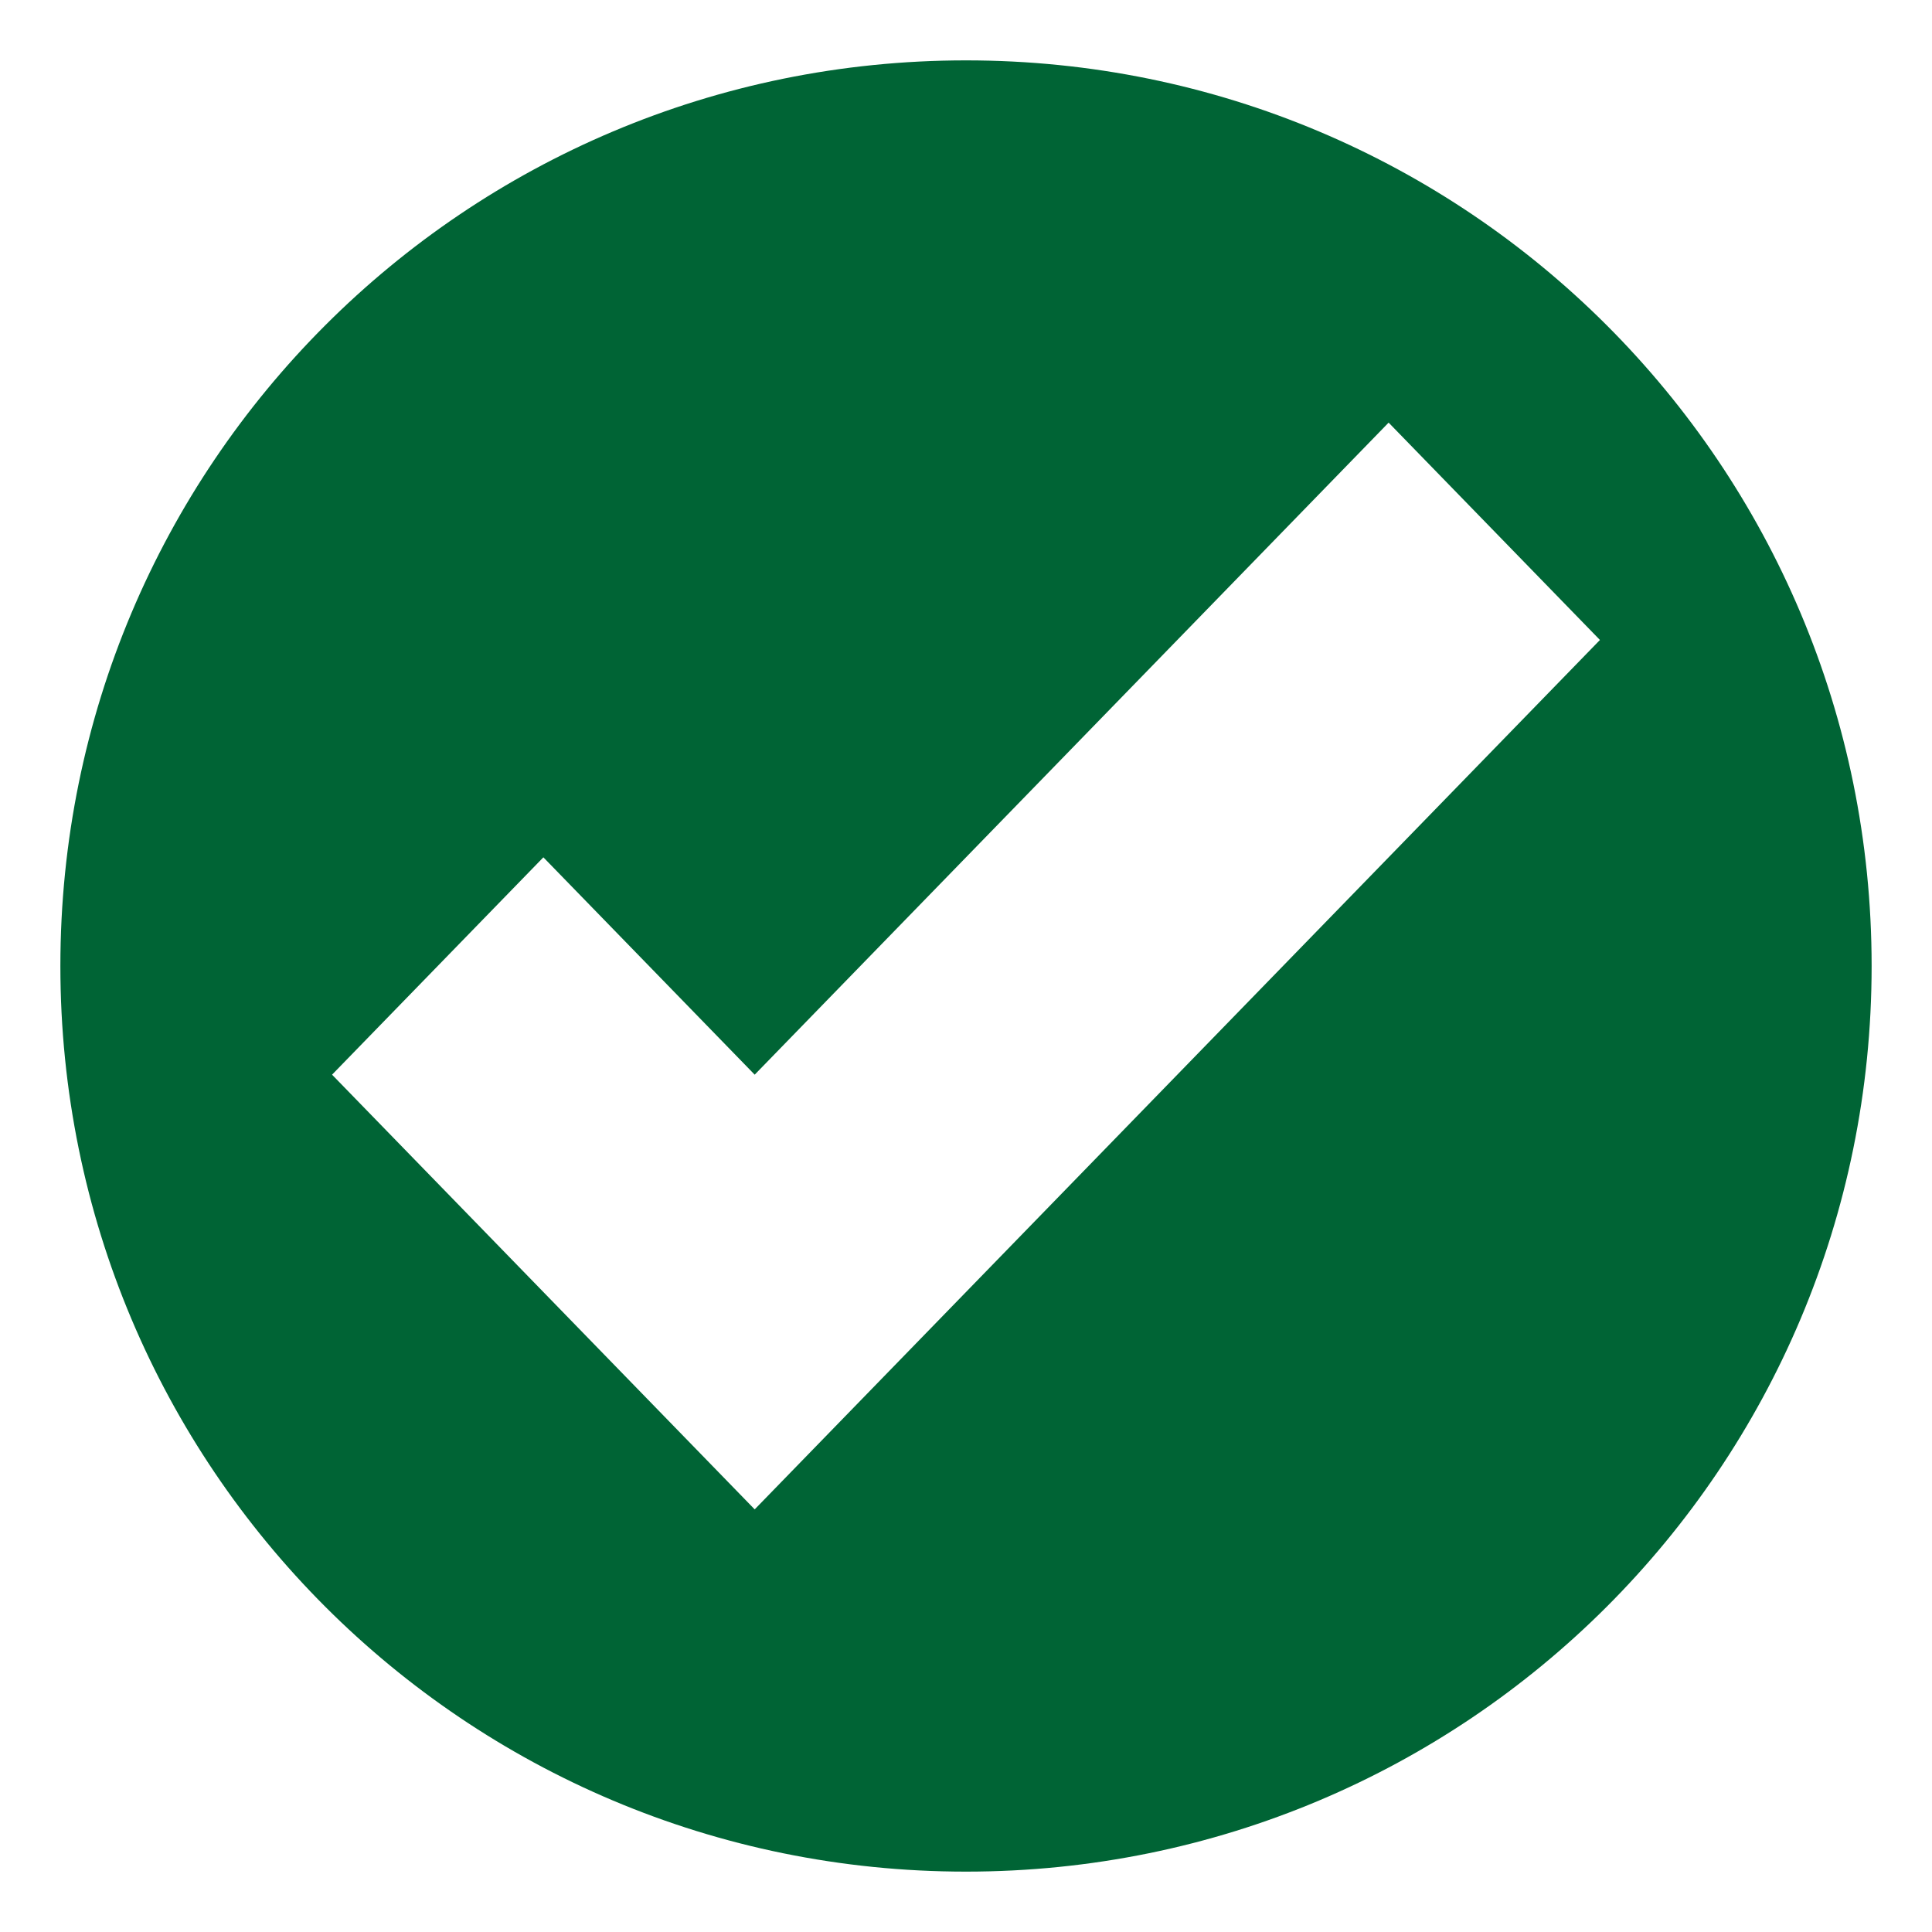 <?xml version="1.0" encoding="UTF-8"?>
<svg id="Layer_1" xmlns="http://www.w3.org/2000/svg" version="1.1" viewBox="0 0 64 64">
  <!-- Generator: Adobe Illustrator 29.6.1, SVG Export Plug-In . SVG Version: 2.1.1 Build 9)  -->
  <defs>
    <style>
      .st0 {
        fill: #006435;
      }
    </style>
  </defs>
  <path class="st0" d="M32,2C15.4,2,2,15.4,2,32s13.4,30,30,30,30-13.4,30-30S48.6,2,32,2ZM25,50h0s0,0,0,0l-14-14.4,7-7.2,7,7.2,21-21.6,7,7.2-28,28.8Z"/>
</svg>